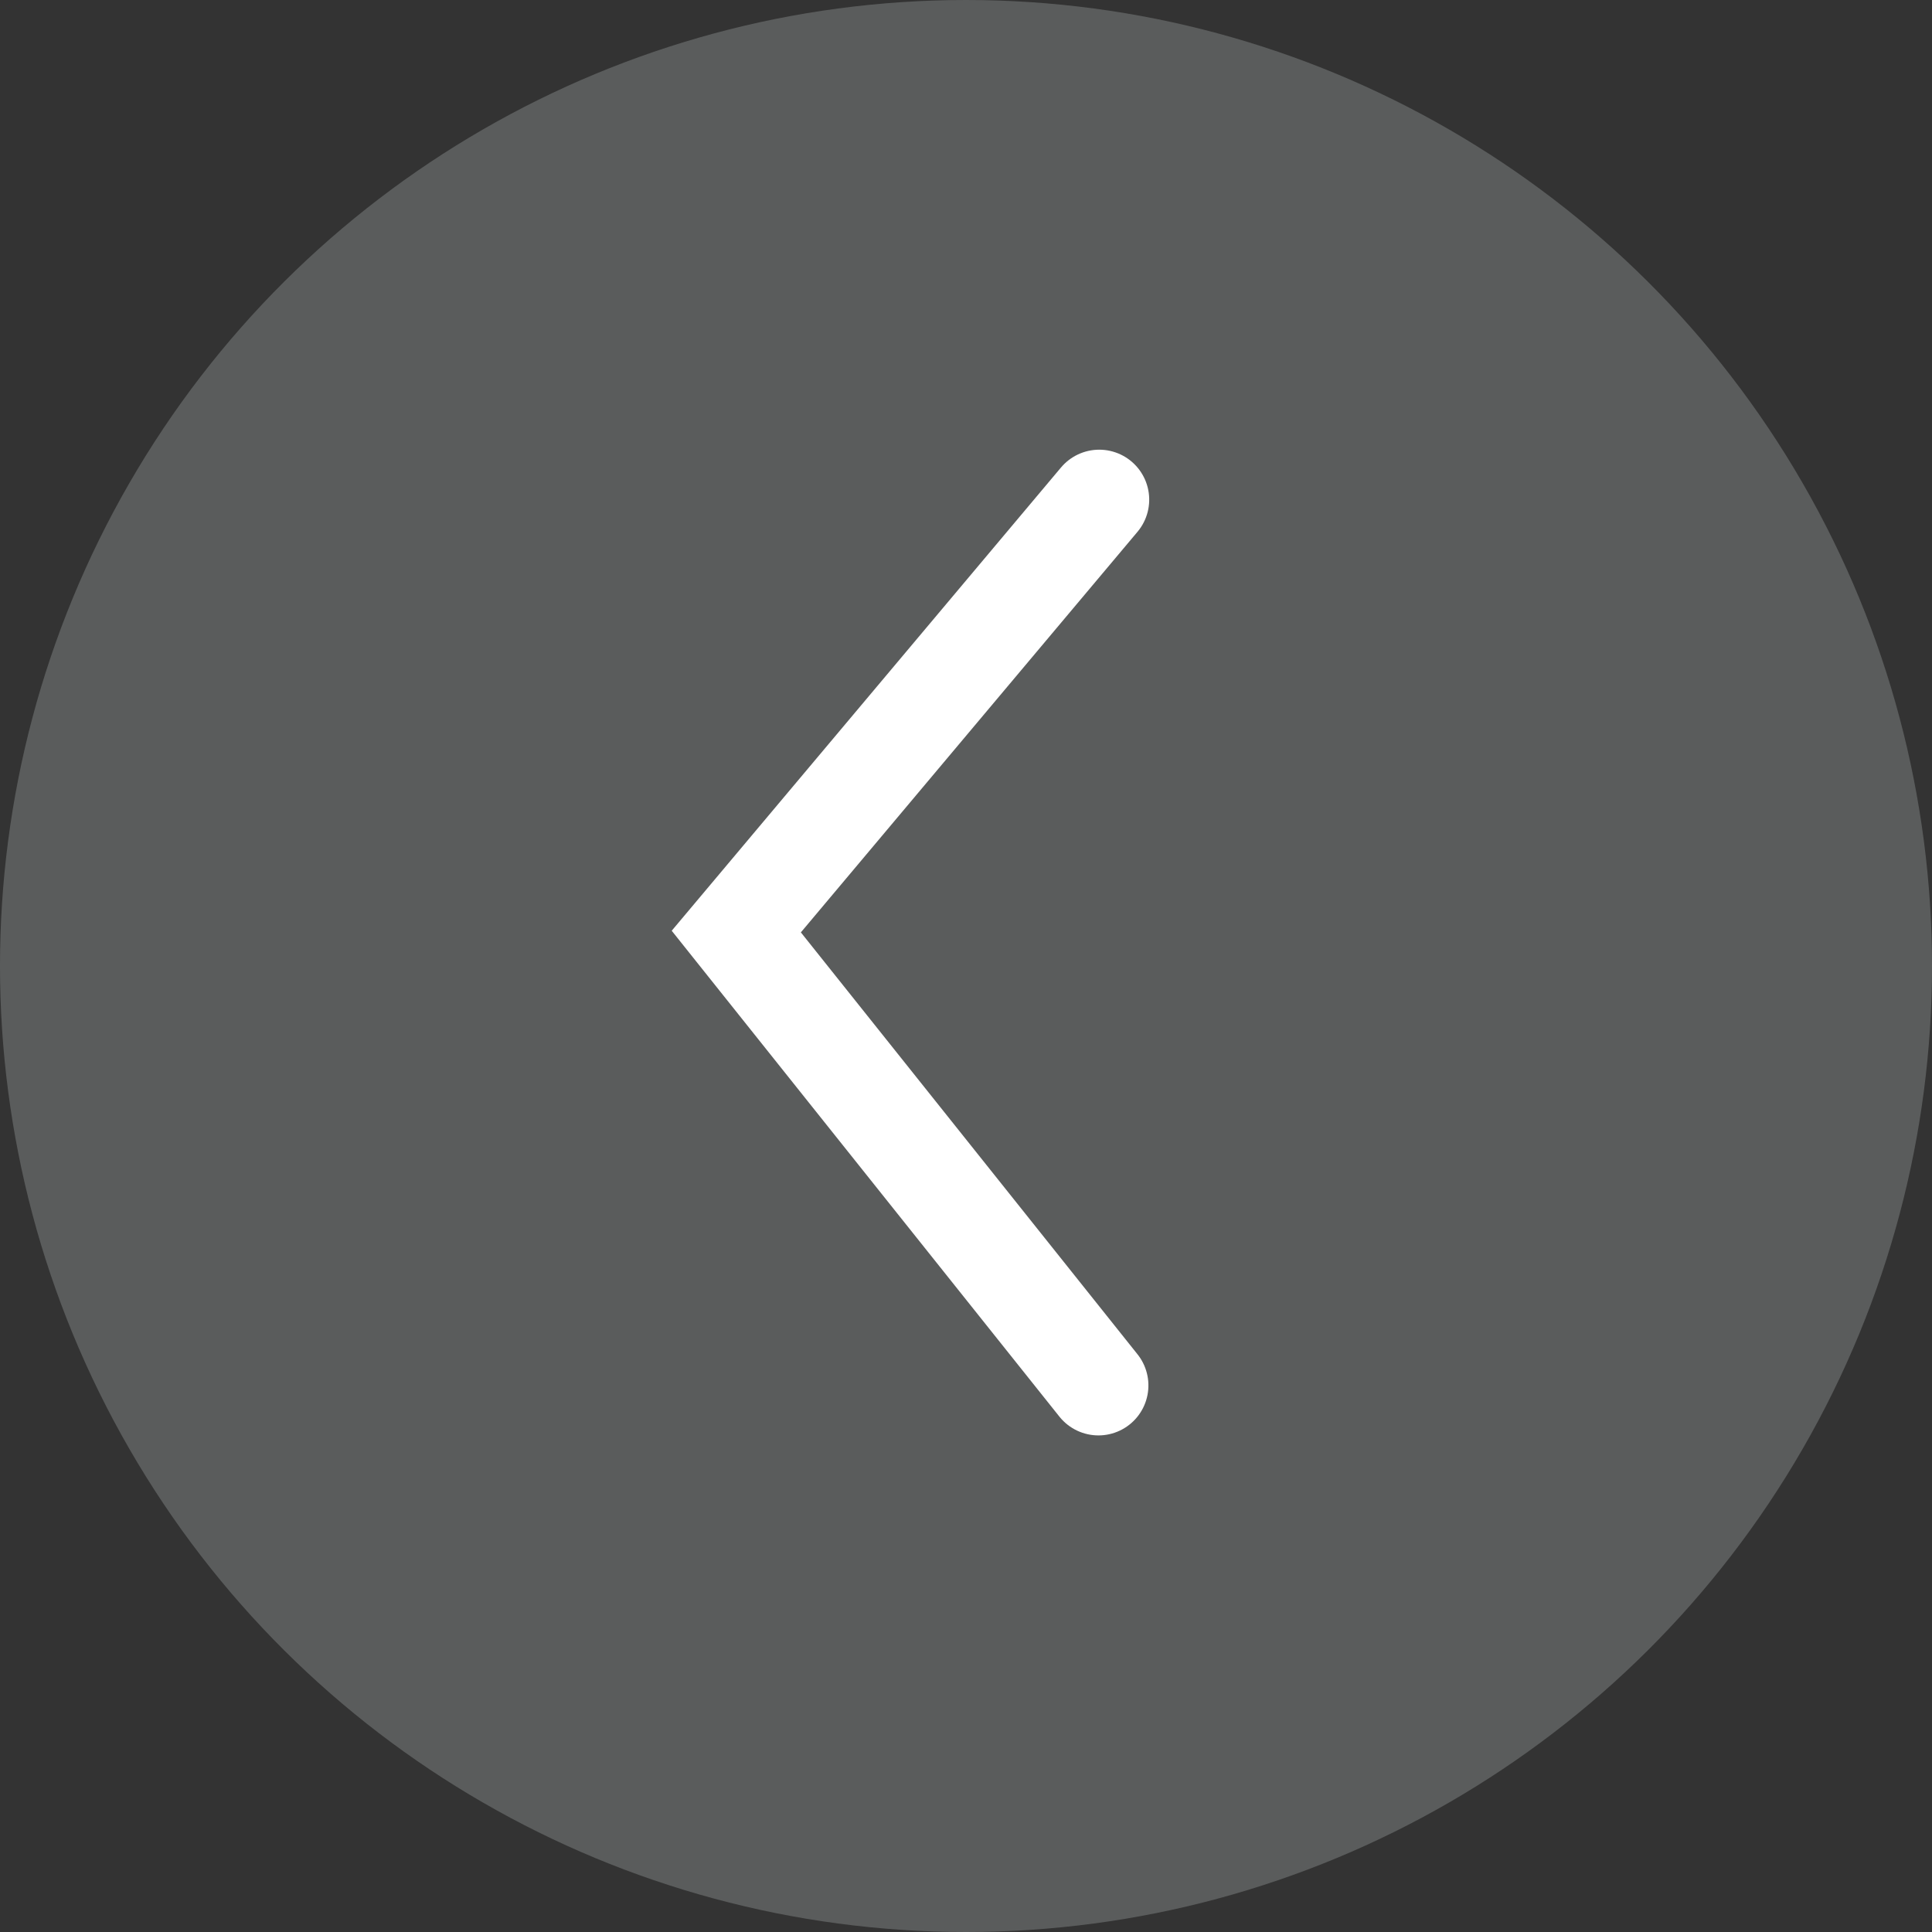 <?xml version="1.0" encoding="UTF-8"?>
<svg width="58px" height="58px" viewBox="0 0 58 58" version="1.1" xmlns="http://www.w3.org/2000/svg" xmlns:xlink="http://www.w3.org/1999/xlink">
    <rect x="0" y="0" width="58" height="58" fill="#333333" stroke="none"/>
    <!-- Generator: sketchtool 52.4 (67378) - http://www.bohemiancoding.com/sketch -->
    <title>B3A9E9F8-F8D1-4D2C-86B9-EC99A8F4A635</title>
    <desc>Created with sketchtool.</desc>
    <g id="Page-4" stroke="none" stroke-width="1" fill="none" fill-rule="evenodd">
        <g id="F1_desktop_pilotos" transform="translate(-582, -992)">
            <g id="Group-17" transform="translate(239, 800)">
                <g id="Group-28-Copy" transform="translate(372, 221) rotate(90) translate(-372, -221) translate(343, 192)">
                    <circle id="Oval" fill="#abafb0" opacity="0.331" cx="29" cy="29" r="29"></circle>
                    <g id="Group-29" transform="translate(15, 25)" stroke="#FFFFFF" stroke-linecap="round" stroke-width="3">
                        <g id="Group-9">
                            <g id="Group-16">
                                <polyline id="Path-2-Copy" transform="translate(13.296, 5.448) scale(-1, 1) translate(-13.296, -5.448) " points="-6.55548826e-31 0.024 13.626 10.896 26.592 -3.48400554e-13"></polyline>
                            </g>
                        </g>
                    </g>
                </g>
            </g>
        </g>
    </g>
</svg>